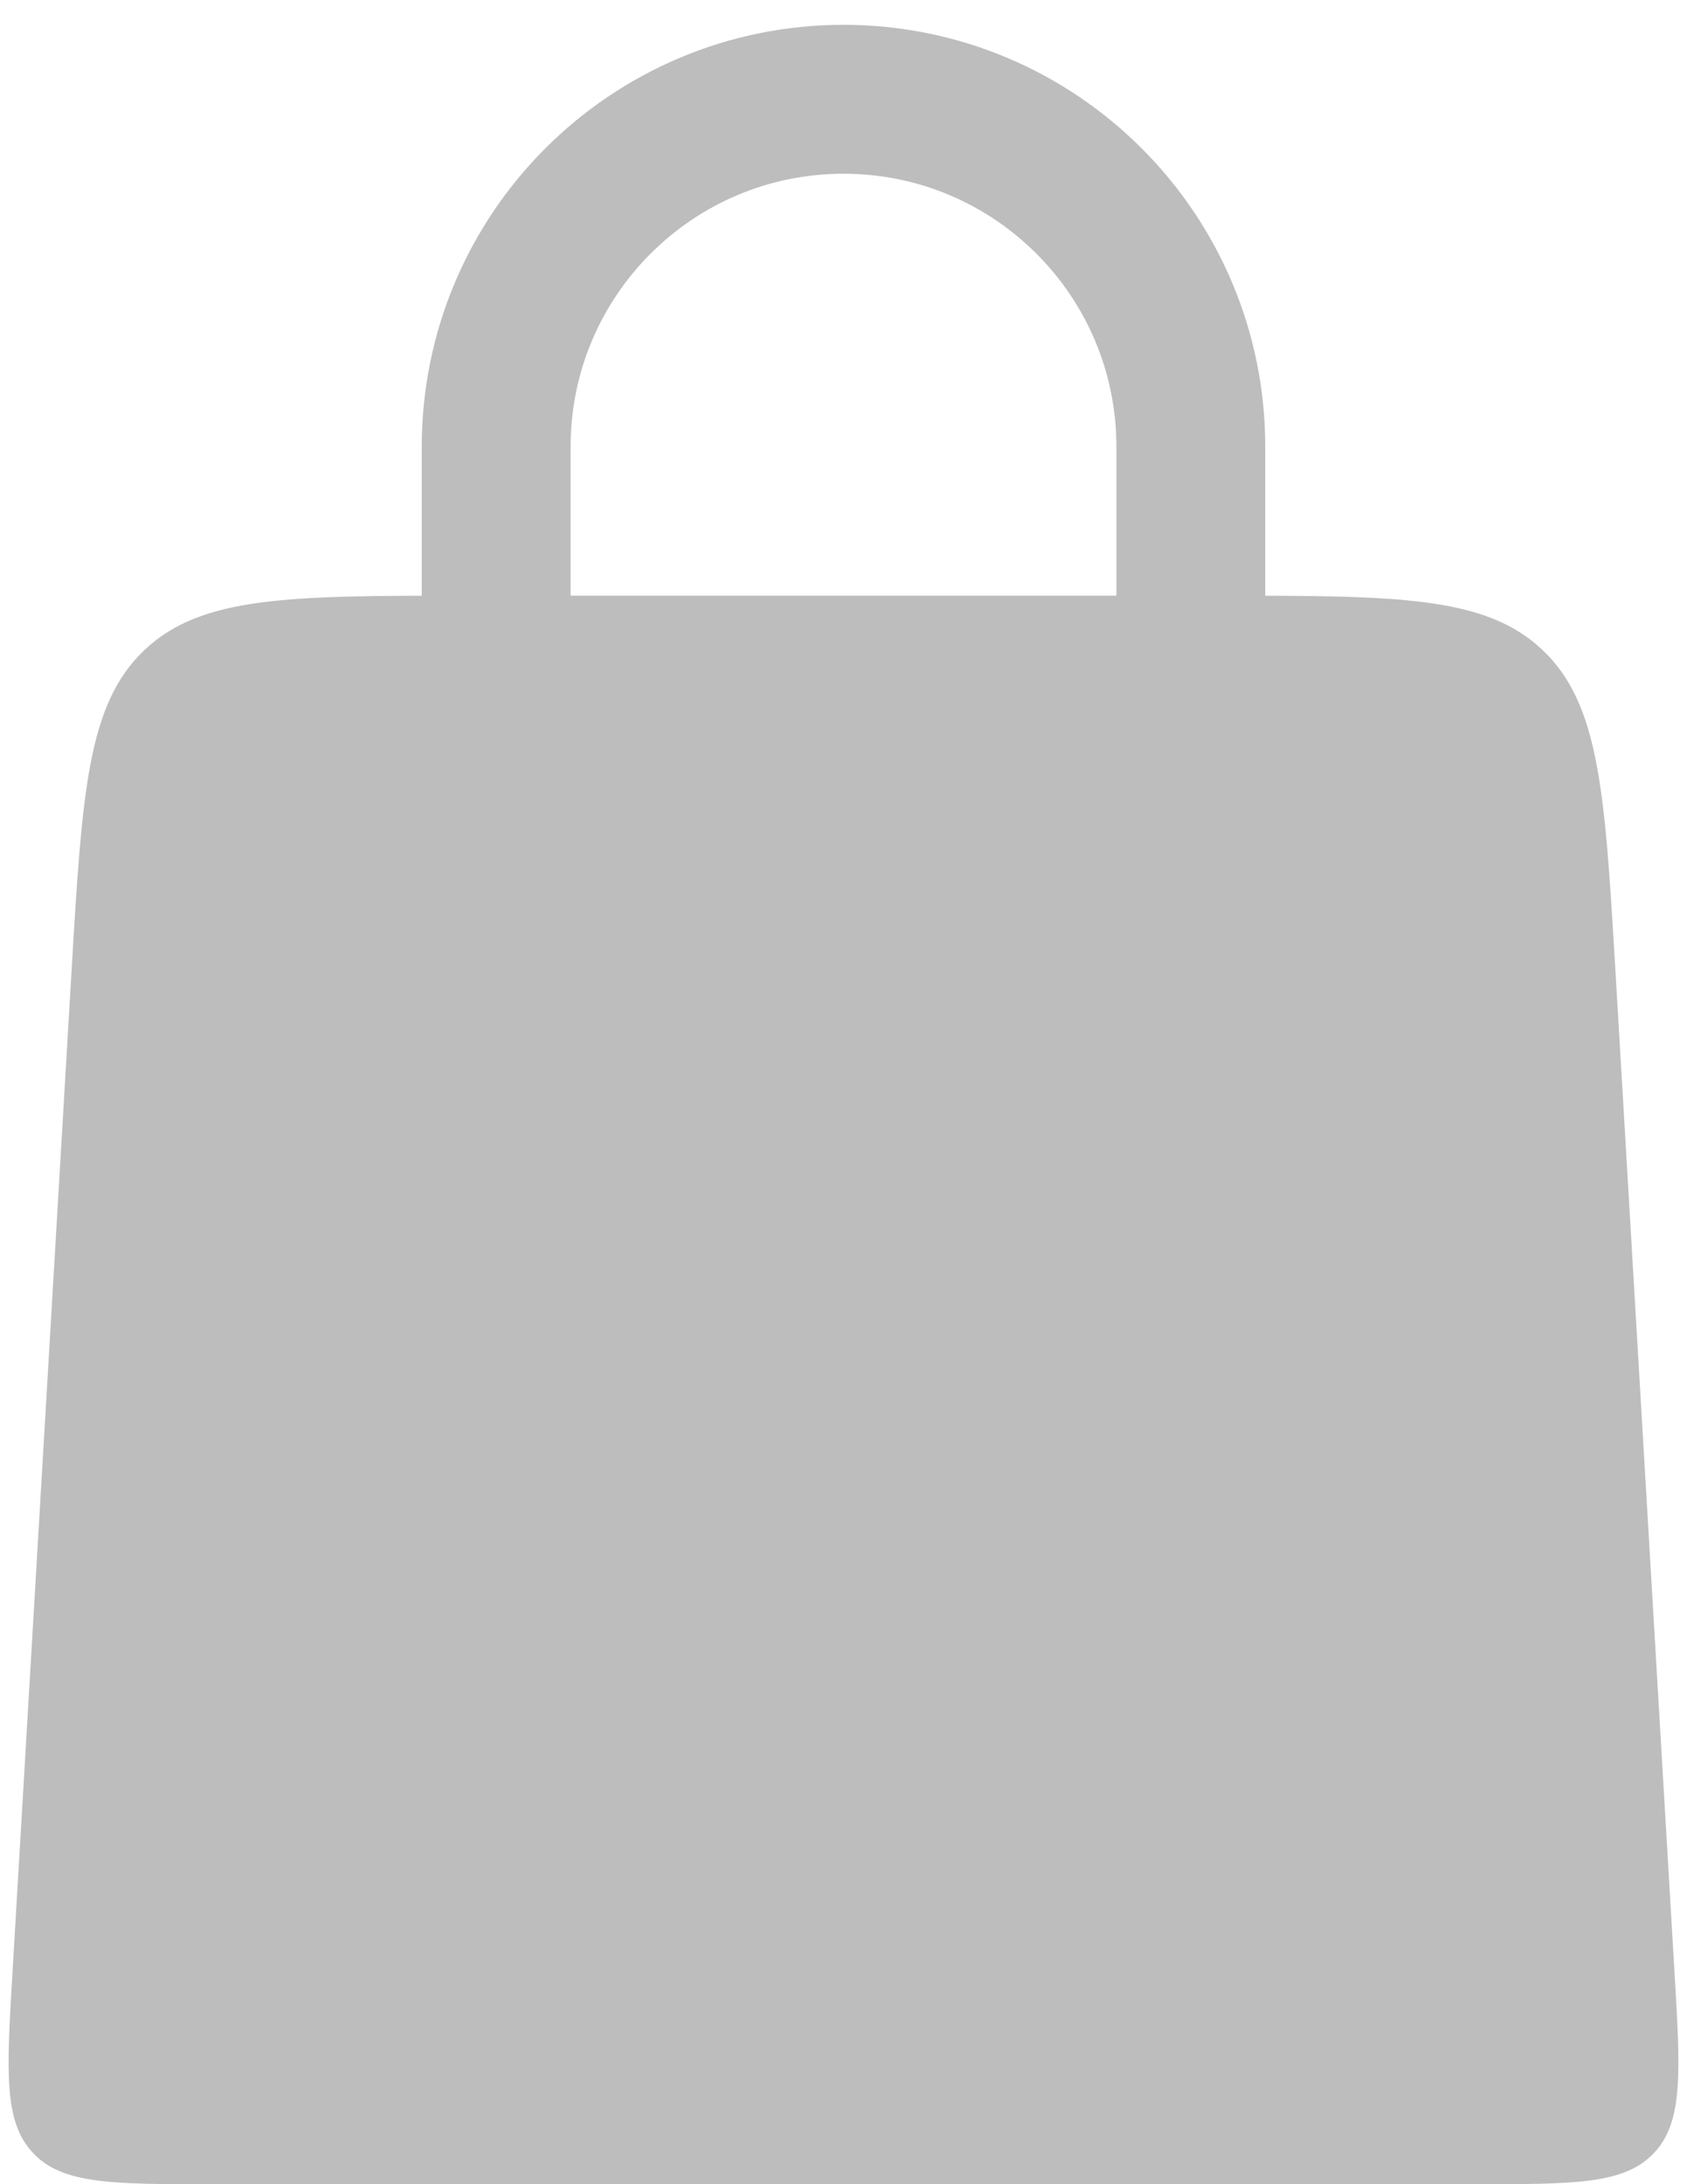 <svg width="17" height="22" viewBox="0 0 17 22" fill="none" xmlns="http://www.w3.org/2000/svg">
<g id="Group 2910">
<path id="Vector 9" d="M5 8L5 4.5C5 2.567 6.567 1 8.5 1V1C10.433 1 12 2.567 12 4.5L12 8" stroke="#BDBDBD" stroke-width="1.5" stroke-linecap="round"/>
<path id="Rectangle 1" d="M0.722 9.764C0.828 7.981 0.88 7.09 1.458 6.545C2.036 6 2.929 6 4.715 6H12.285C14.071 6 14.964 6 15.542 6.545C16.12 7.09 16.172 7.981 16.278 9.764L16.875 19.882C16.934 20.875 16.963 21.372 16.667 21.686C16.371 22 15.873 22 14.879 22H2.122C1.127 22 0.629 22 0.333 21.686C0.037 21.372 0.066 20.875 0.125 19.882L0.722 9.764Z" fill="#BDBDBD"/>
</g>
</svg>
